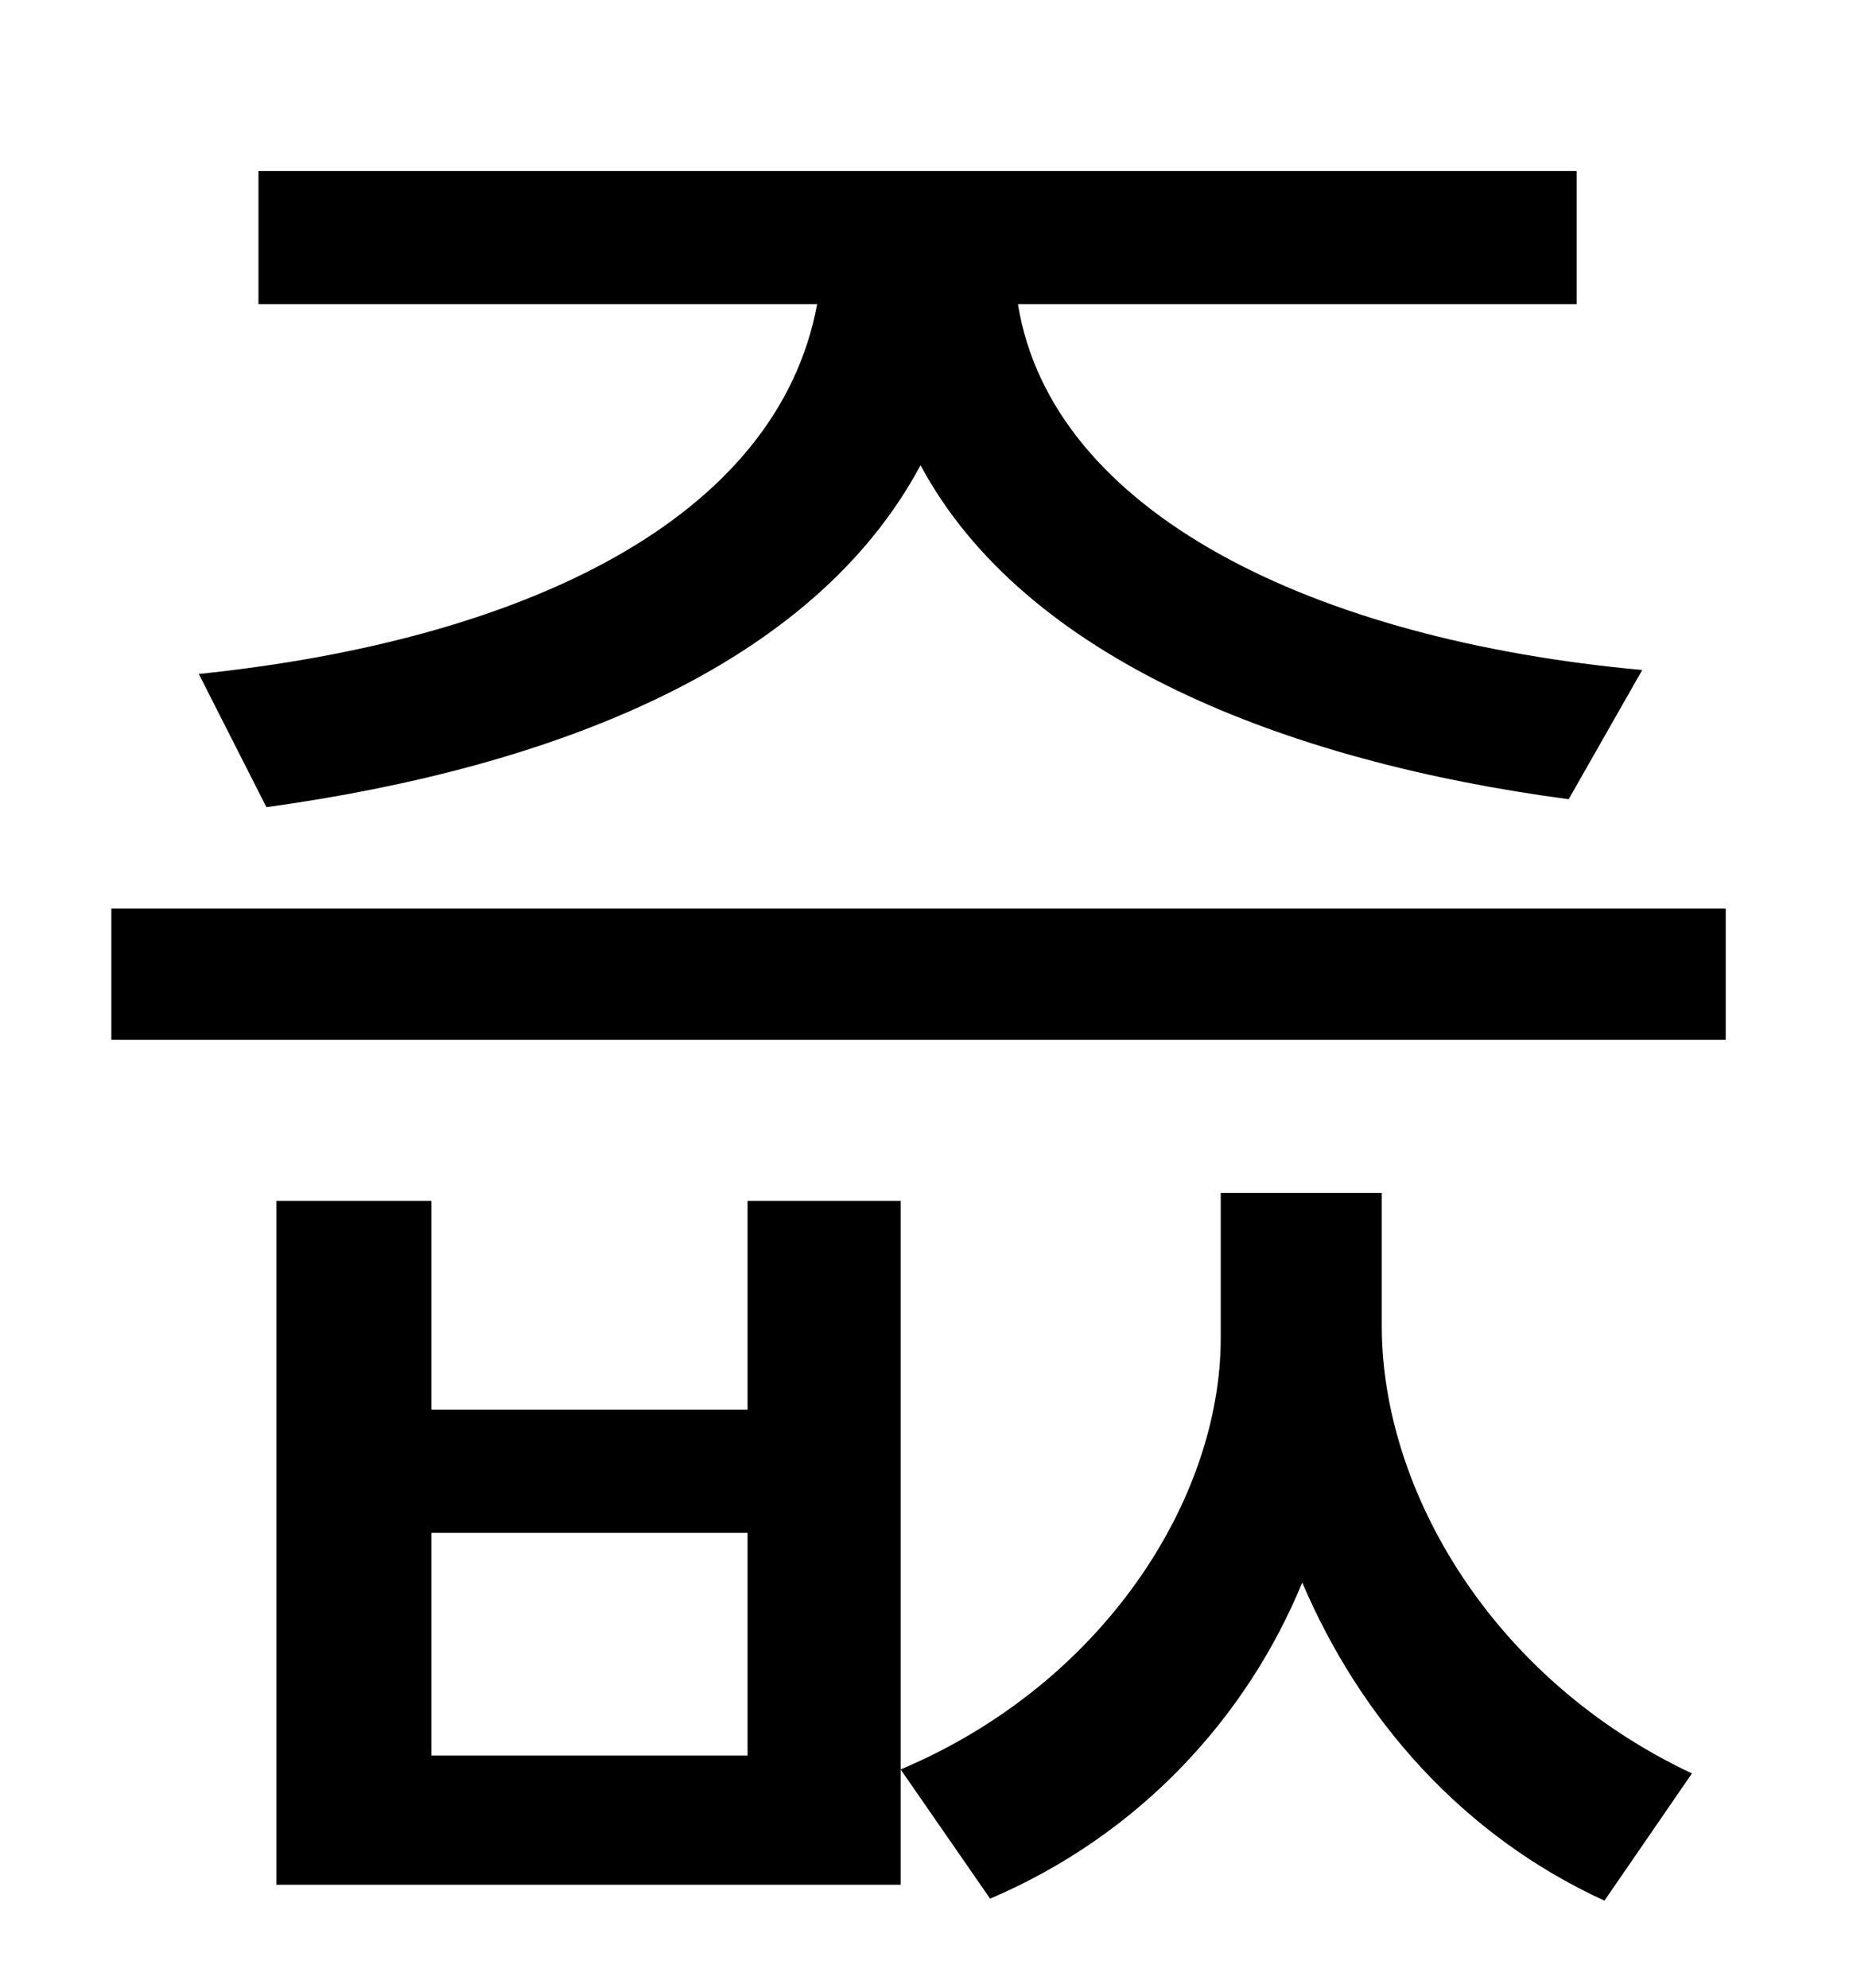 <?xml version="1.0" standalone="no"?>
<!DOCTYPE svg PUBLIC "-//W3C//DTD SVG 1.1//EN" "http://www.w3.org/Graphics/SVG/1.1/DTD/svg11.dtd" >
<svg xmlns="http://www.w3.org/2000/svg" xmlns:xlink="http://www.w3.org/1999/xlink" version="1.1" viewBox="-10 0 930 1000">
   <path fill="currentColor"
d="M124 406l-34 -67c164 -17 291 -78 311 -186h-281v-67h663v67h-281c17 105 149 169 314 184l-37 65c-143 -19 -274 -71 -326 -168c-54 101 -184 152 -329 172zM366 883v-112h-159v112h159zM366 604h77v344h-314v-344h78v105h159v-105zM685 600v67c0 83 56 178 156 225
l-44 64c-72 -33 -123 -92 -152 -160c-28 68 -82 127 -157 159l-45 -65c102 -43 161 -136 161 -217v-73h81zM46 457h812v66h-812v-66z" />
</svg>
